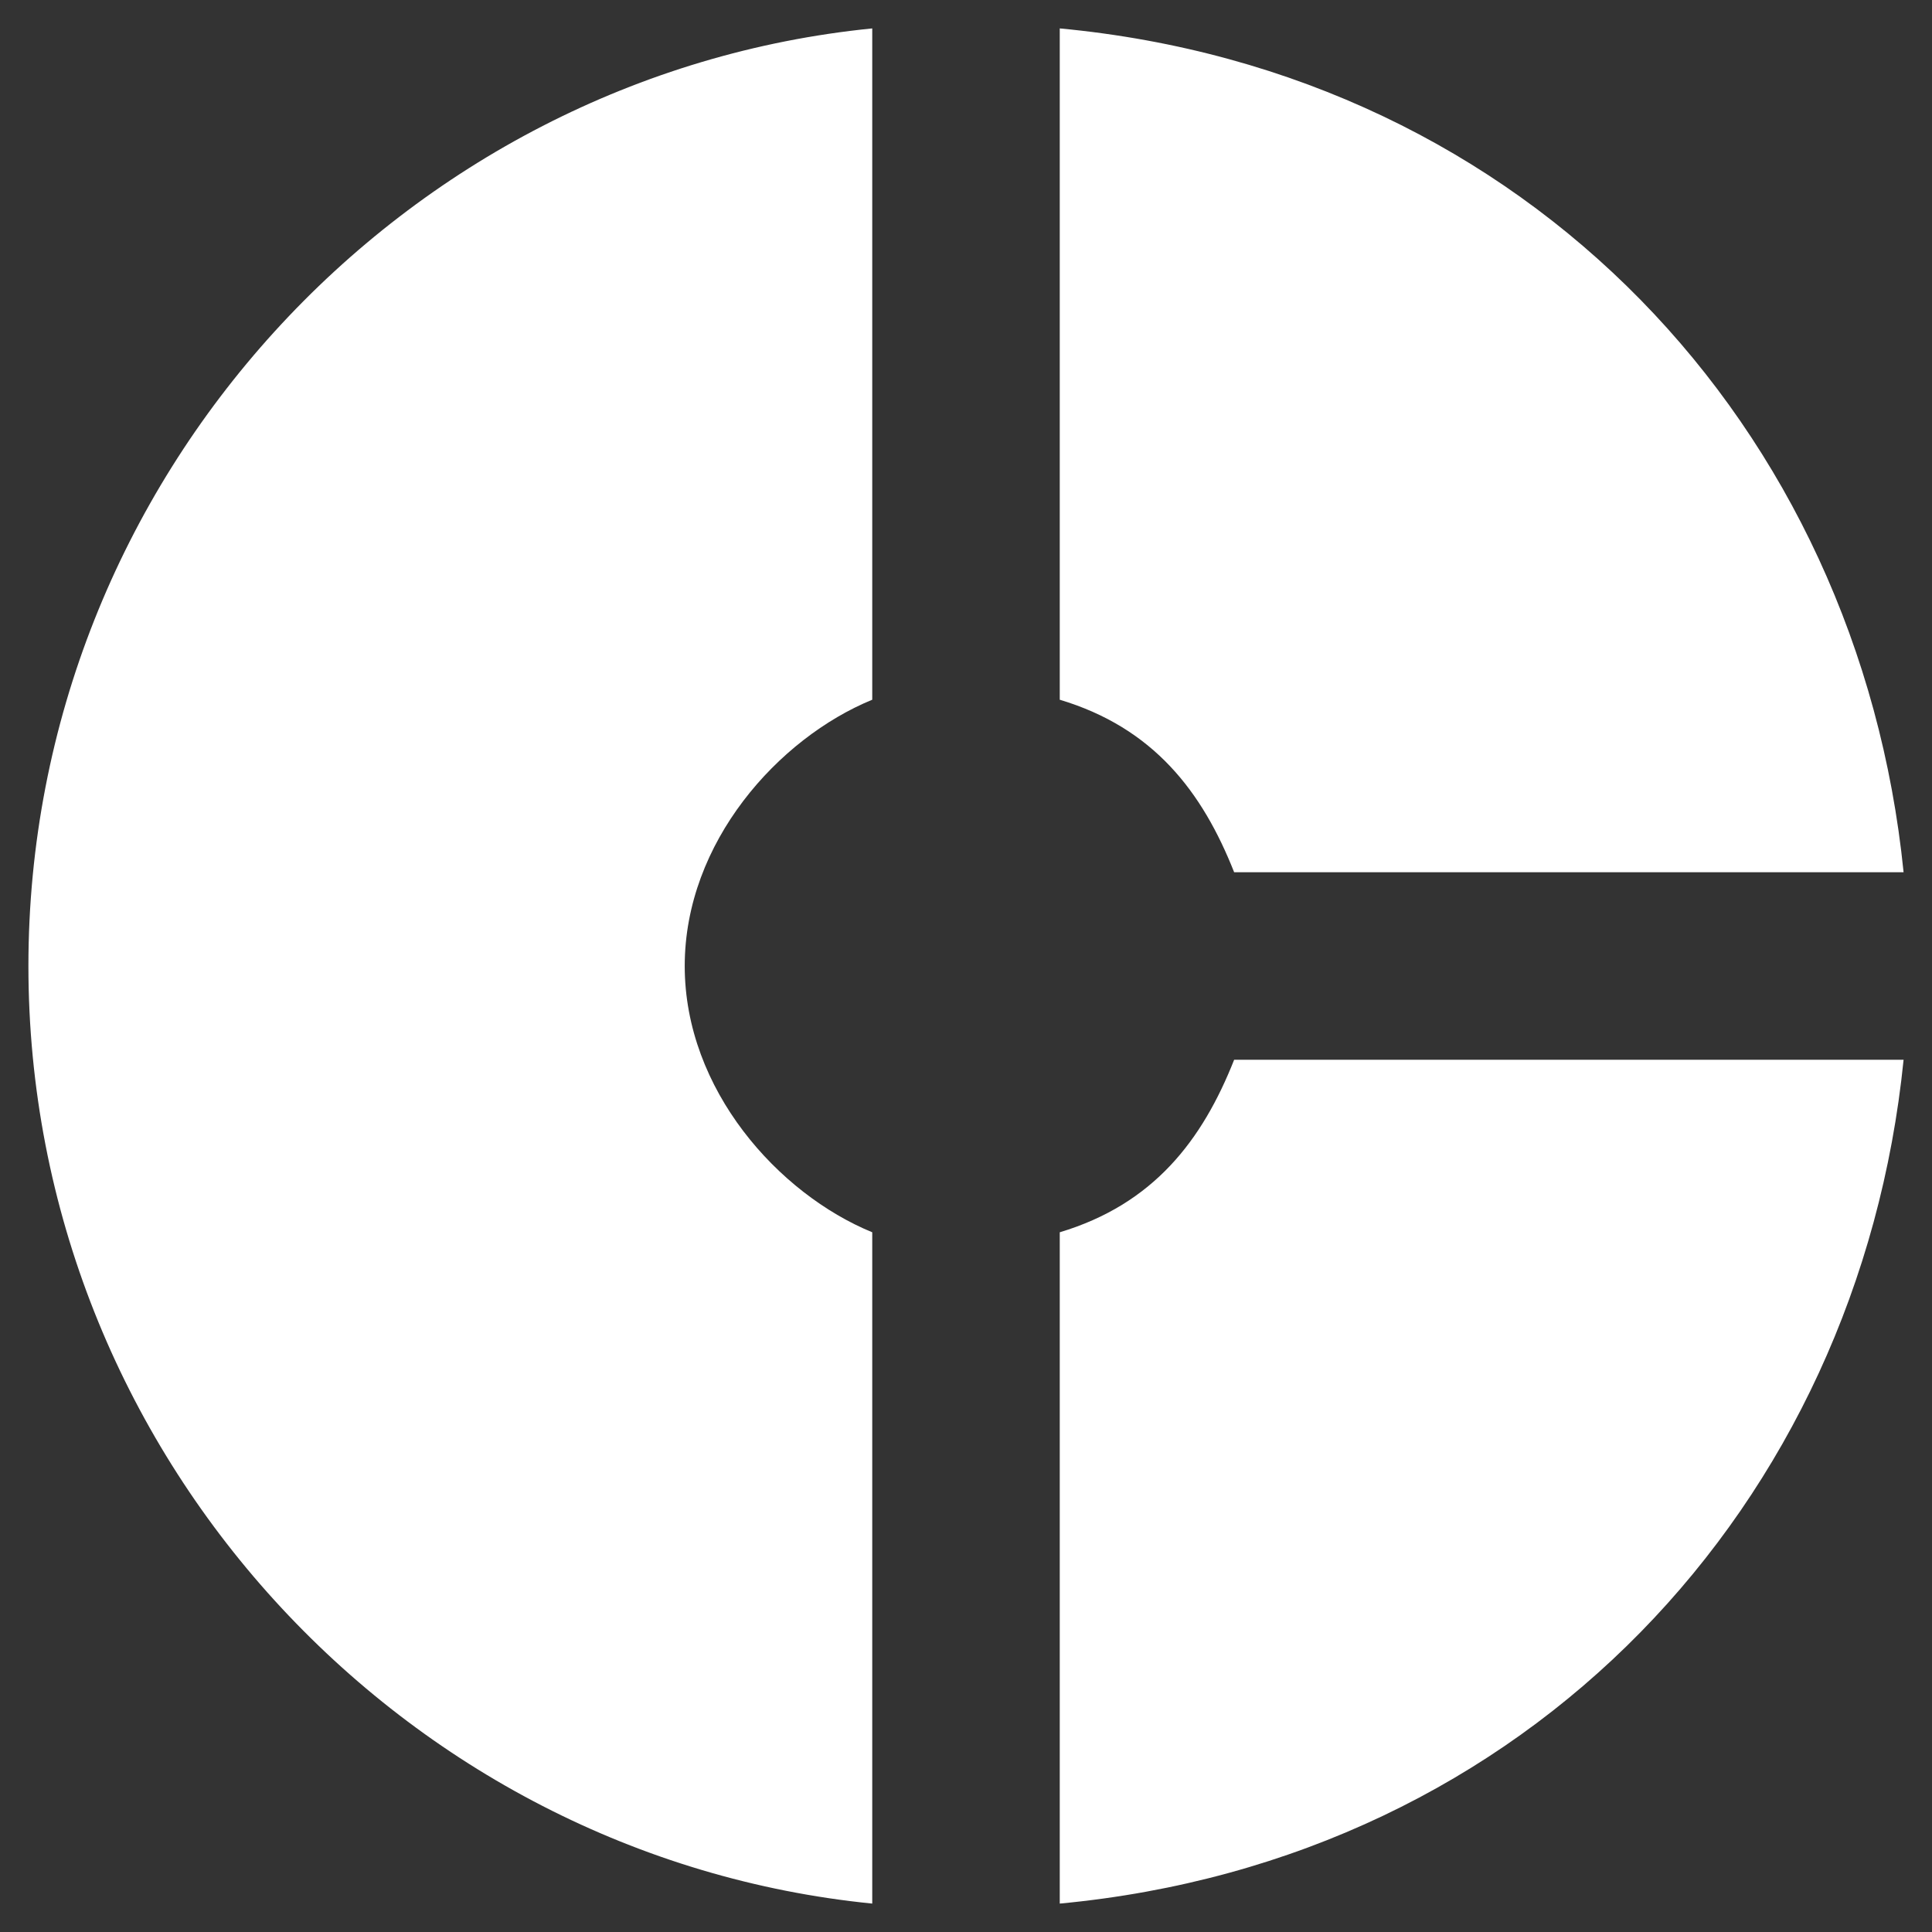 <svg width="34" height="34" viewBox="0 0 34 34" fill="none" xmlns="http://www.w3.org/2000/svg">
<rect x="0" y="0" width="34" height="34" fill="#333333" stroke="none"/>
<path d="M15.35 12.314V0.5C7.1 1.325 0.5 8.403 0.5 17C0.5 25.596 7.1 32.675 15.35 33.5V21.686C13.7 21.009 12.05 19.178 12.05 17C12.05 14.822 13.7 12.991 15.35 12.314ZM21.719 15.35H33.5C32.708 7.513 26.9 1.276 18.65 0.5V12.314C20.3 12.809 21.158 13.931 21.719 15.35ZM18.65 21.686V33.5C26.9 32.724 32.708 26.488 33.5 18.65H21.719C21.158 20.069 20.3 21.191 18.65 21.686Z" fill="white"/>
</svg>
